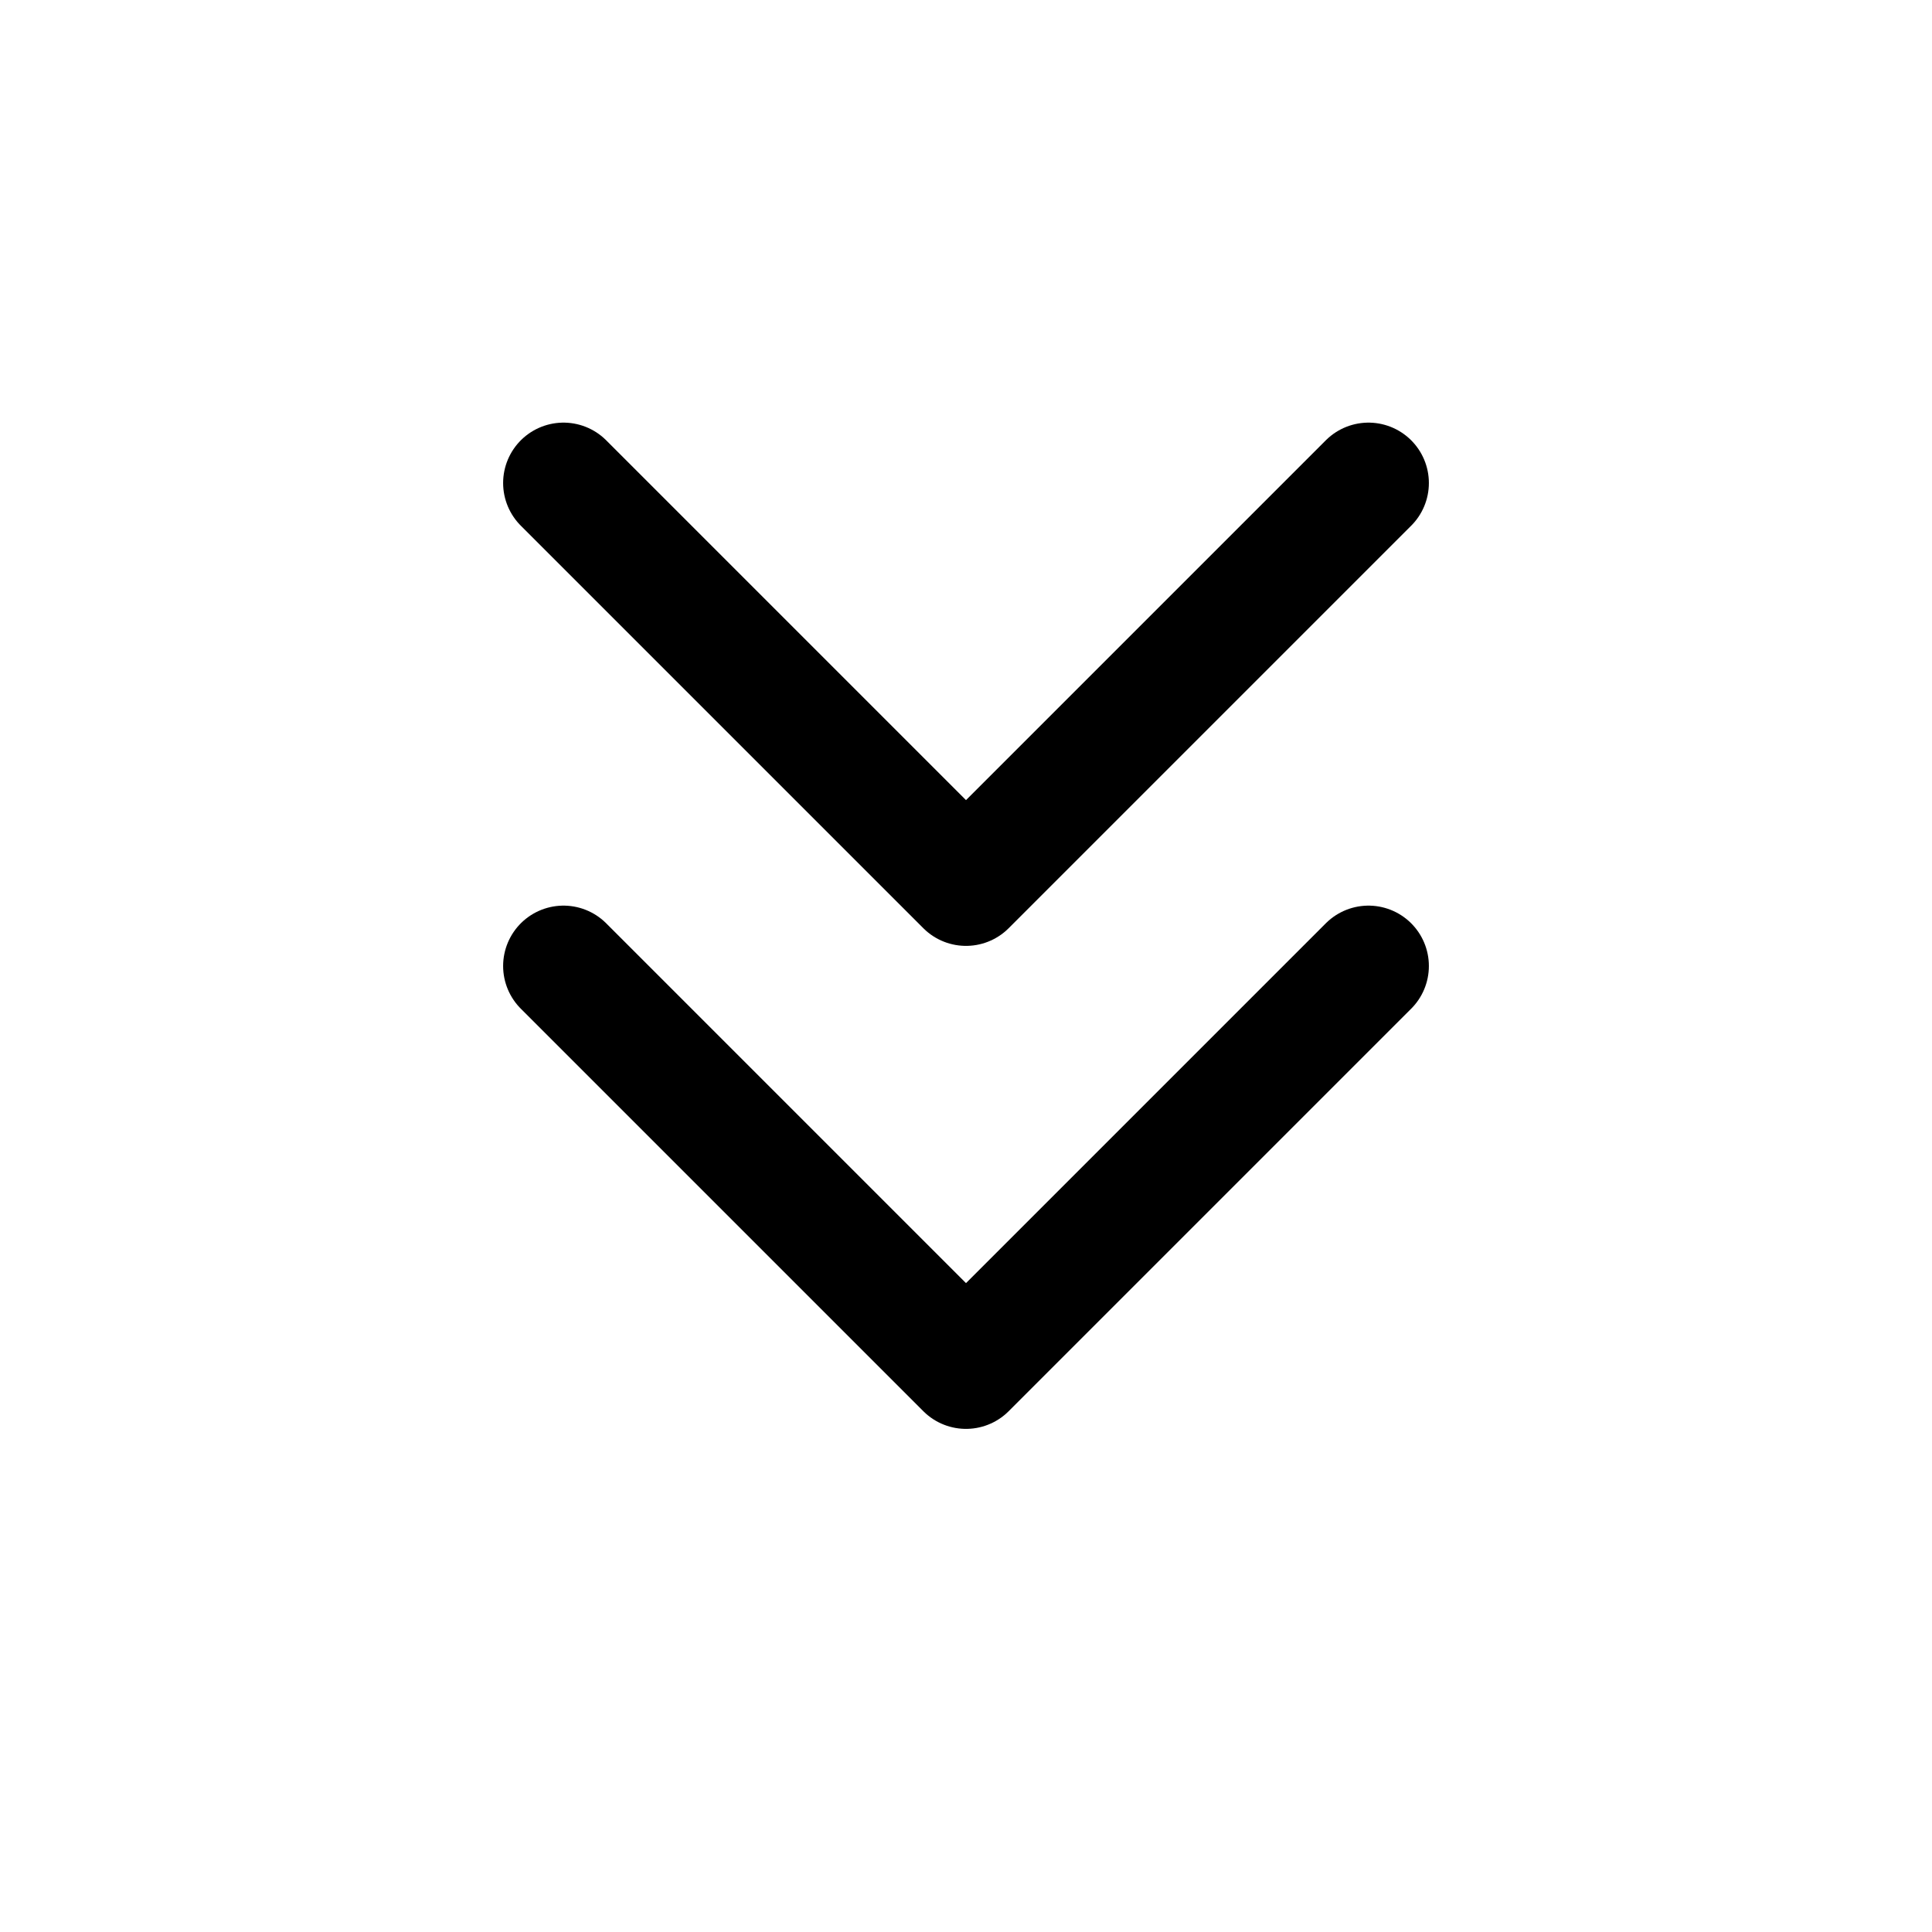 <svg xmlns="http://www.w3.org/2000/svg" class="icon icon-tabler icon-tabler-chevrons-up" width="44" height="44" viewBox="0 0 24 24" stroke-width="1.5" stroke="currentColor" fill="none" stroke-linecap="round" stroke-linejoin="round">
  <path stroke="none" d="M0 0h24v24H0z" fill="none"/>
  <polyline transform="rotate(180 12,8.5) " points="7 11 12 6 17 11" />
  <polyline transform="rotate(180 12,14.5)" points="7 17 12 12 17 17" />
</svg>